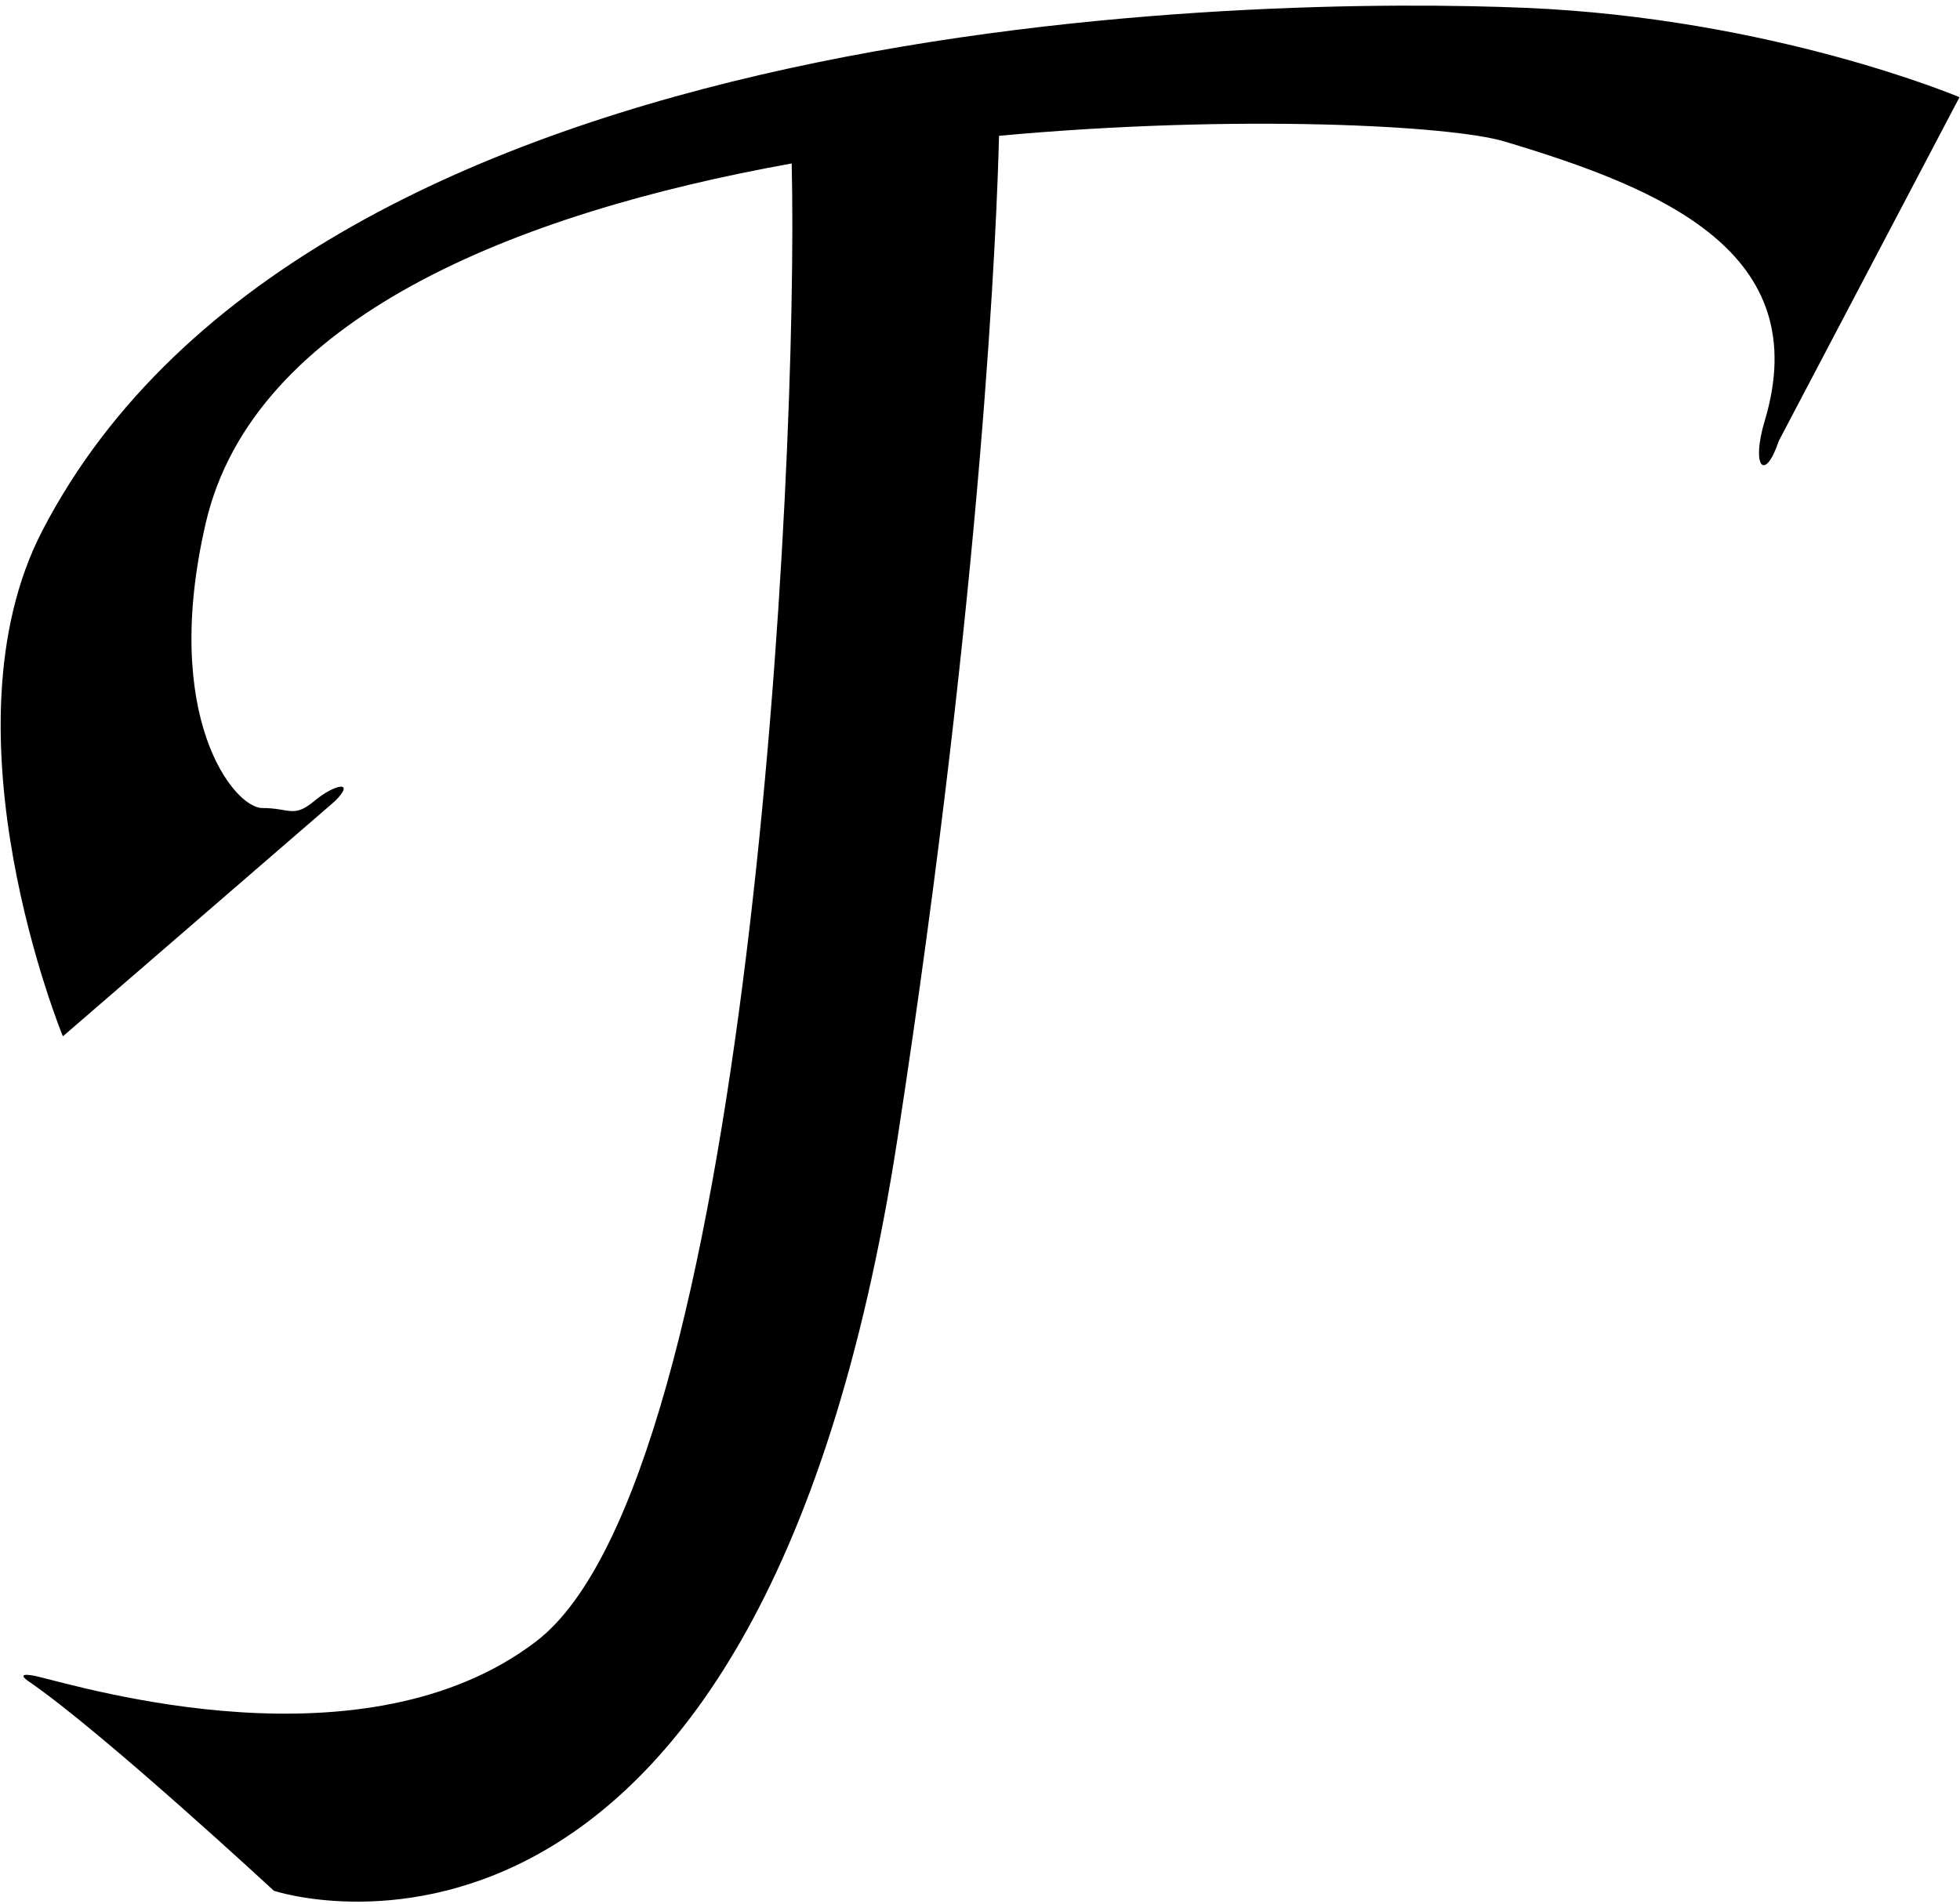 <?xml version="1.0" encoding="UTF-8"?>
<svg xmlns="http://www.w3.org/2000/svg" xmlns:xlink="http://www.w3.org/1999/xlink" width="282pt" height="274pt" viewBox="0 0 282 274" version="1.1">
<g id="surface1">
<path style=" stroke:none;fill-rule:nonzero;fill:rgb(0%,0%,0%);fill-opacity:1;" d="M 219.492 1.129 C 182.426 -0.434 45.172 0.812 6.07 76.41 C -8.93 105.41 9.047 149.133 9.047 149.133 L 48.211 115.273 C 51.211 112.273 48.211 112.773 45.211 115.273 C 42.211 117.773 41.711 116.273 37.711 116.273 C 33.711 116.273 23.105 103.258 29.605 75.258 C 36.441 45.805 74.051 30.695 113.906 23.523 C 114.949 67.242 107.656 212.863 77.152 236.191 C 52.512 255.031 12.16 242.863 5.414 241.254 C 4.039 240.93 2.336 240.734 4.195 242.008 C 14.691 249.195 39.41 272.09 39.41 272.09 C 39.41 272.09 108.941 295.207 129.152 163.691 C 141.484 83.434 143.438 31.66 143.738 19.543 C 178.16 16.375 208.836 18.078 216.426 20.348 C 239.258 27.176 261.172 36.336 253.902 60.566 C 251.902 67.234 253.93 69.445 255.93 63.445 L 281.926 13.988 C 281.926 13.988 255.148 2.633 219.492 1.129 "/>
</g>
</svg>
